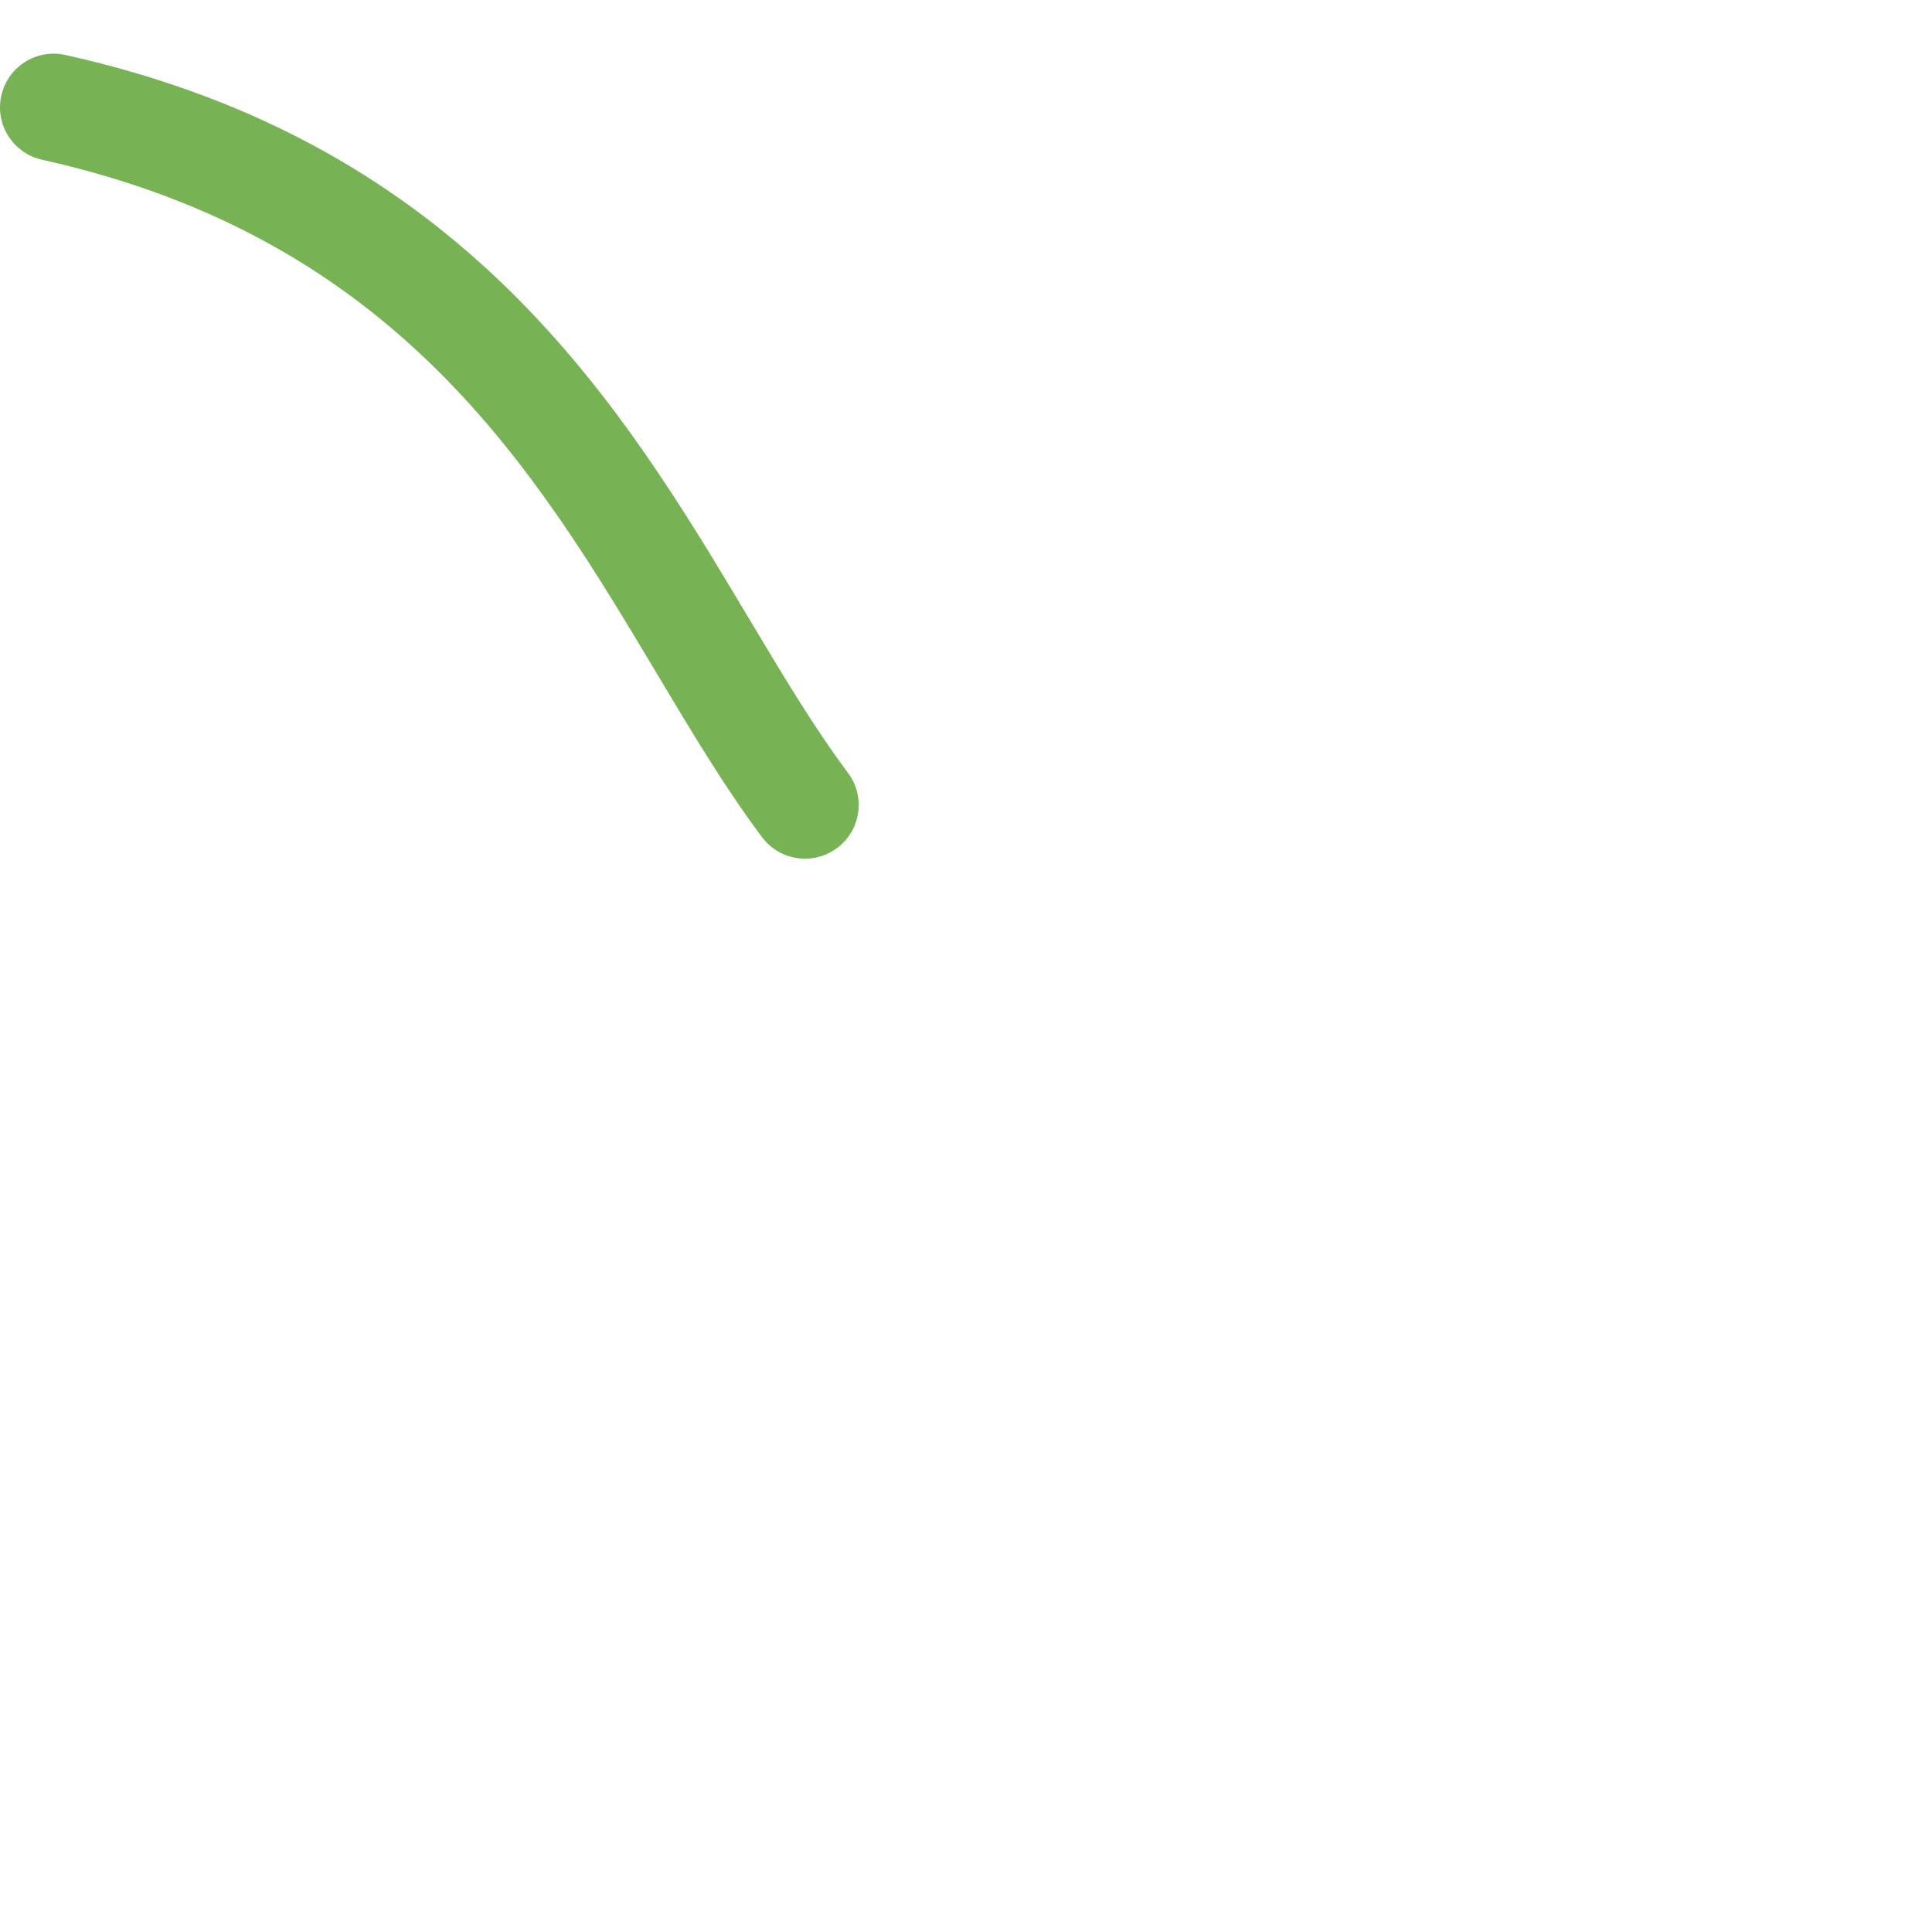 <svg xmlns="http://www.w3.org/2000/svg" viewBox="0 0 36 36">
  <path fill="#77B255" d="M15.001 16c-.304 0-.605-.138-.801-.4-.687-.916-1.308-1.955-1.965-3.056C9.967 8.749 7.396 4.446.783 2.976c-.539-.12-.879-.654-.759-1.193.12-.54.654-.878 1.193-.759C8.671 2.68 11.599 7.581 13.952 11.519c.63 1.054 1.224 2.049 1.848 2.881.332.442.242 1.069-.2 1.4-.18.135-.39.2-.599.2z"/>
</svg>
